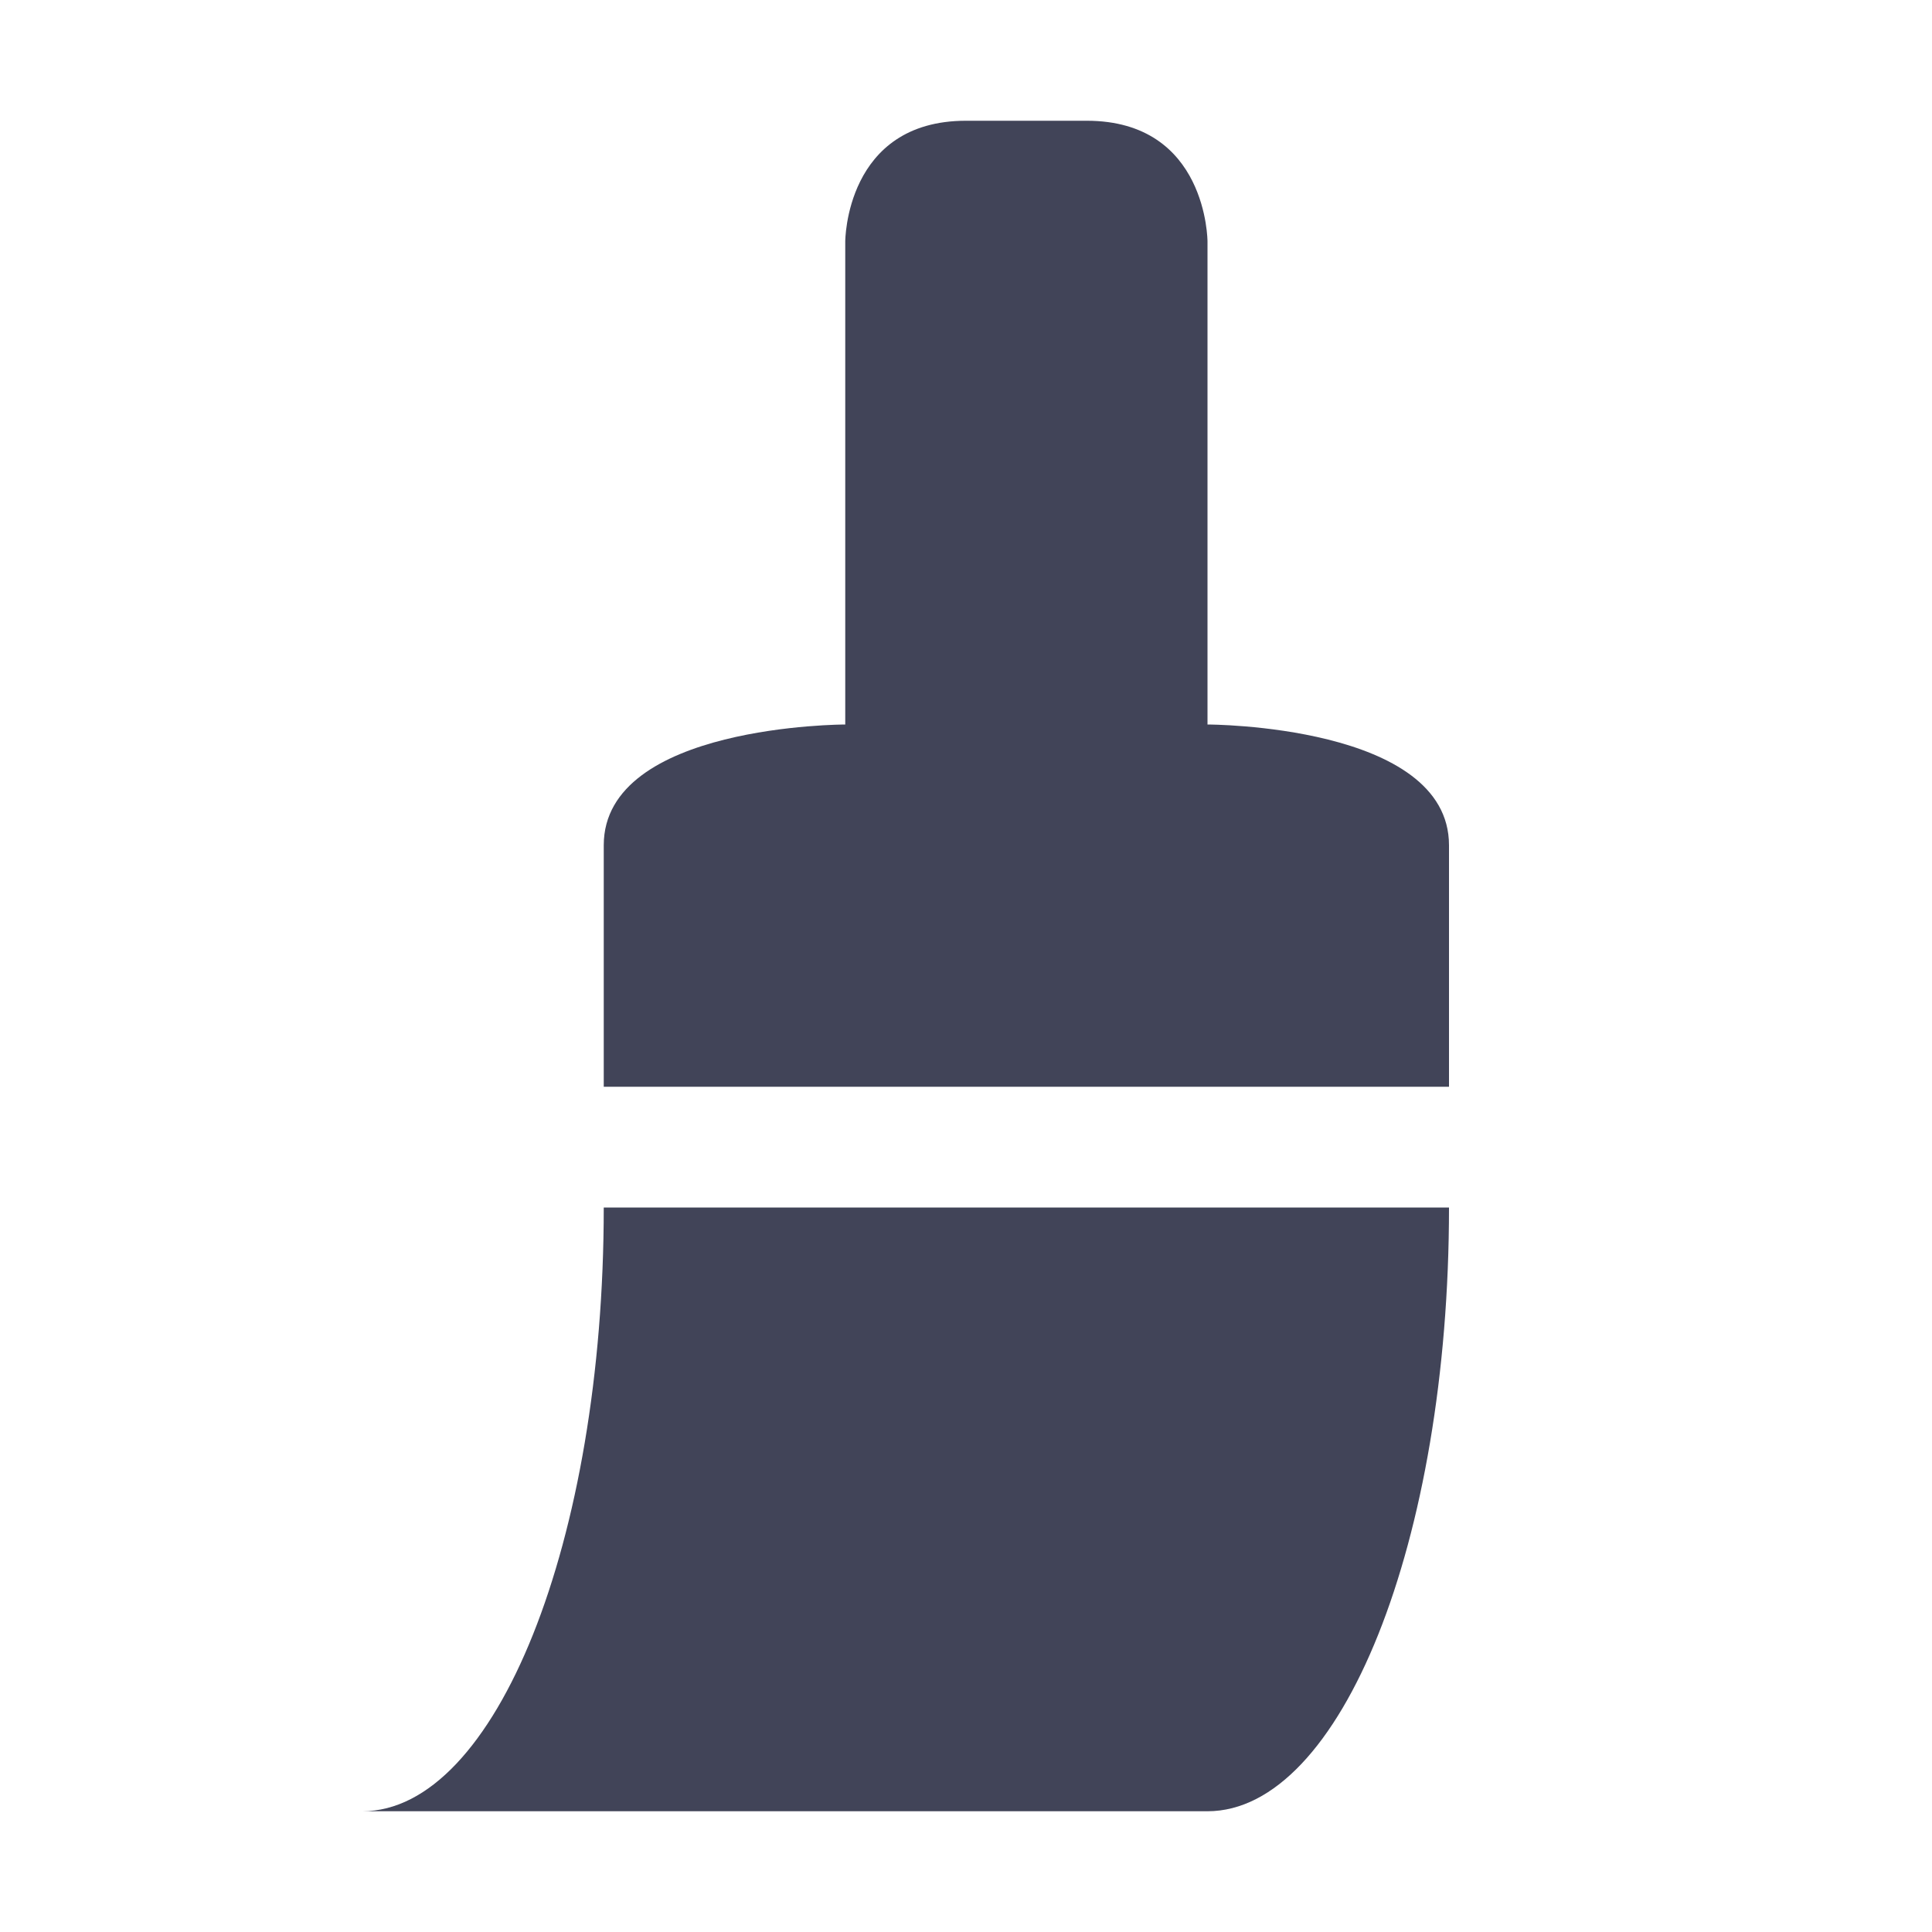 <svg xmlns="http://www.w3.org/2000/svg" width="16" height="16" version="1.1">
 <path style="fill:#414458" d="M 8,1 C 7,1 7,2 7,2 V 6 C 7,6 5,6 5,7 V 9 H 12 V 7 C 12,6 10,6 10,6 V 2 C 10,2 10,1 9,1 Z M 5,10 C 5,12.761 4.105,15 3,15 H 10 C 11.105,15 12,12.761 12,10 Z"/>
</svg>
